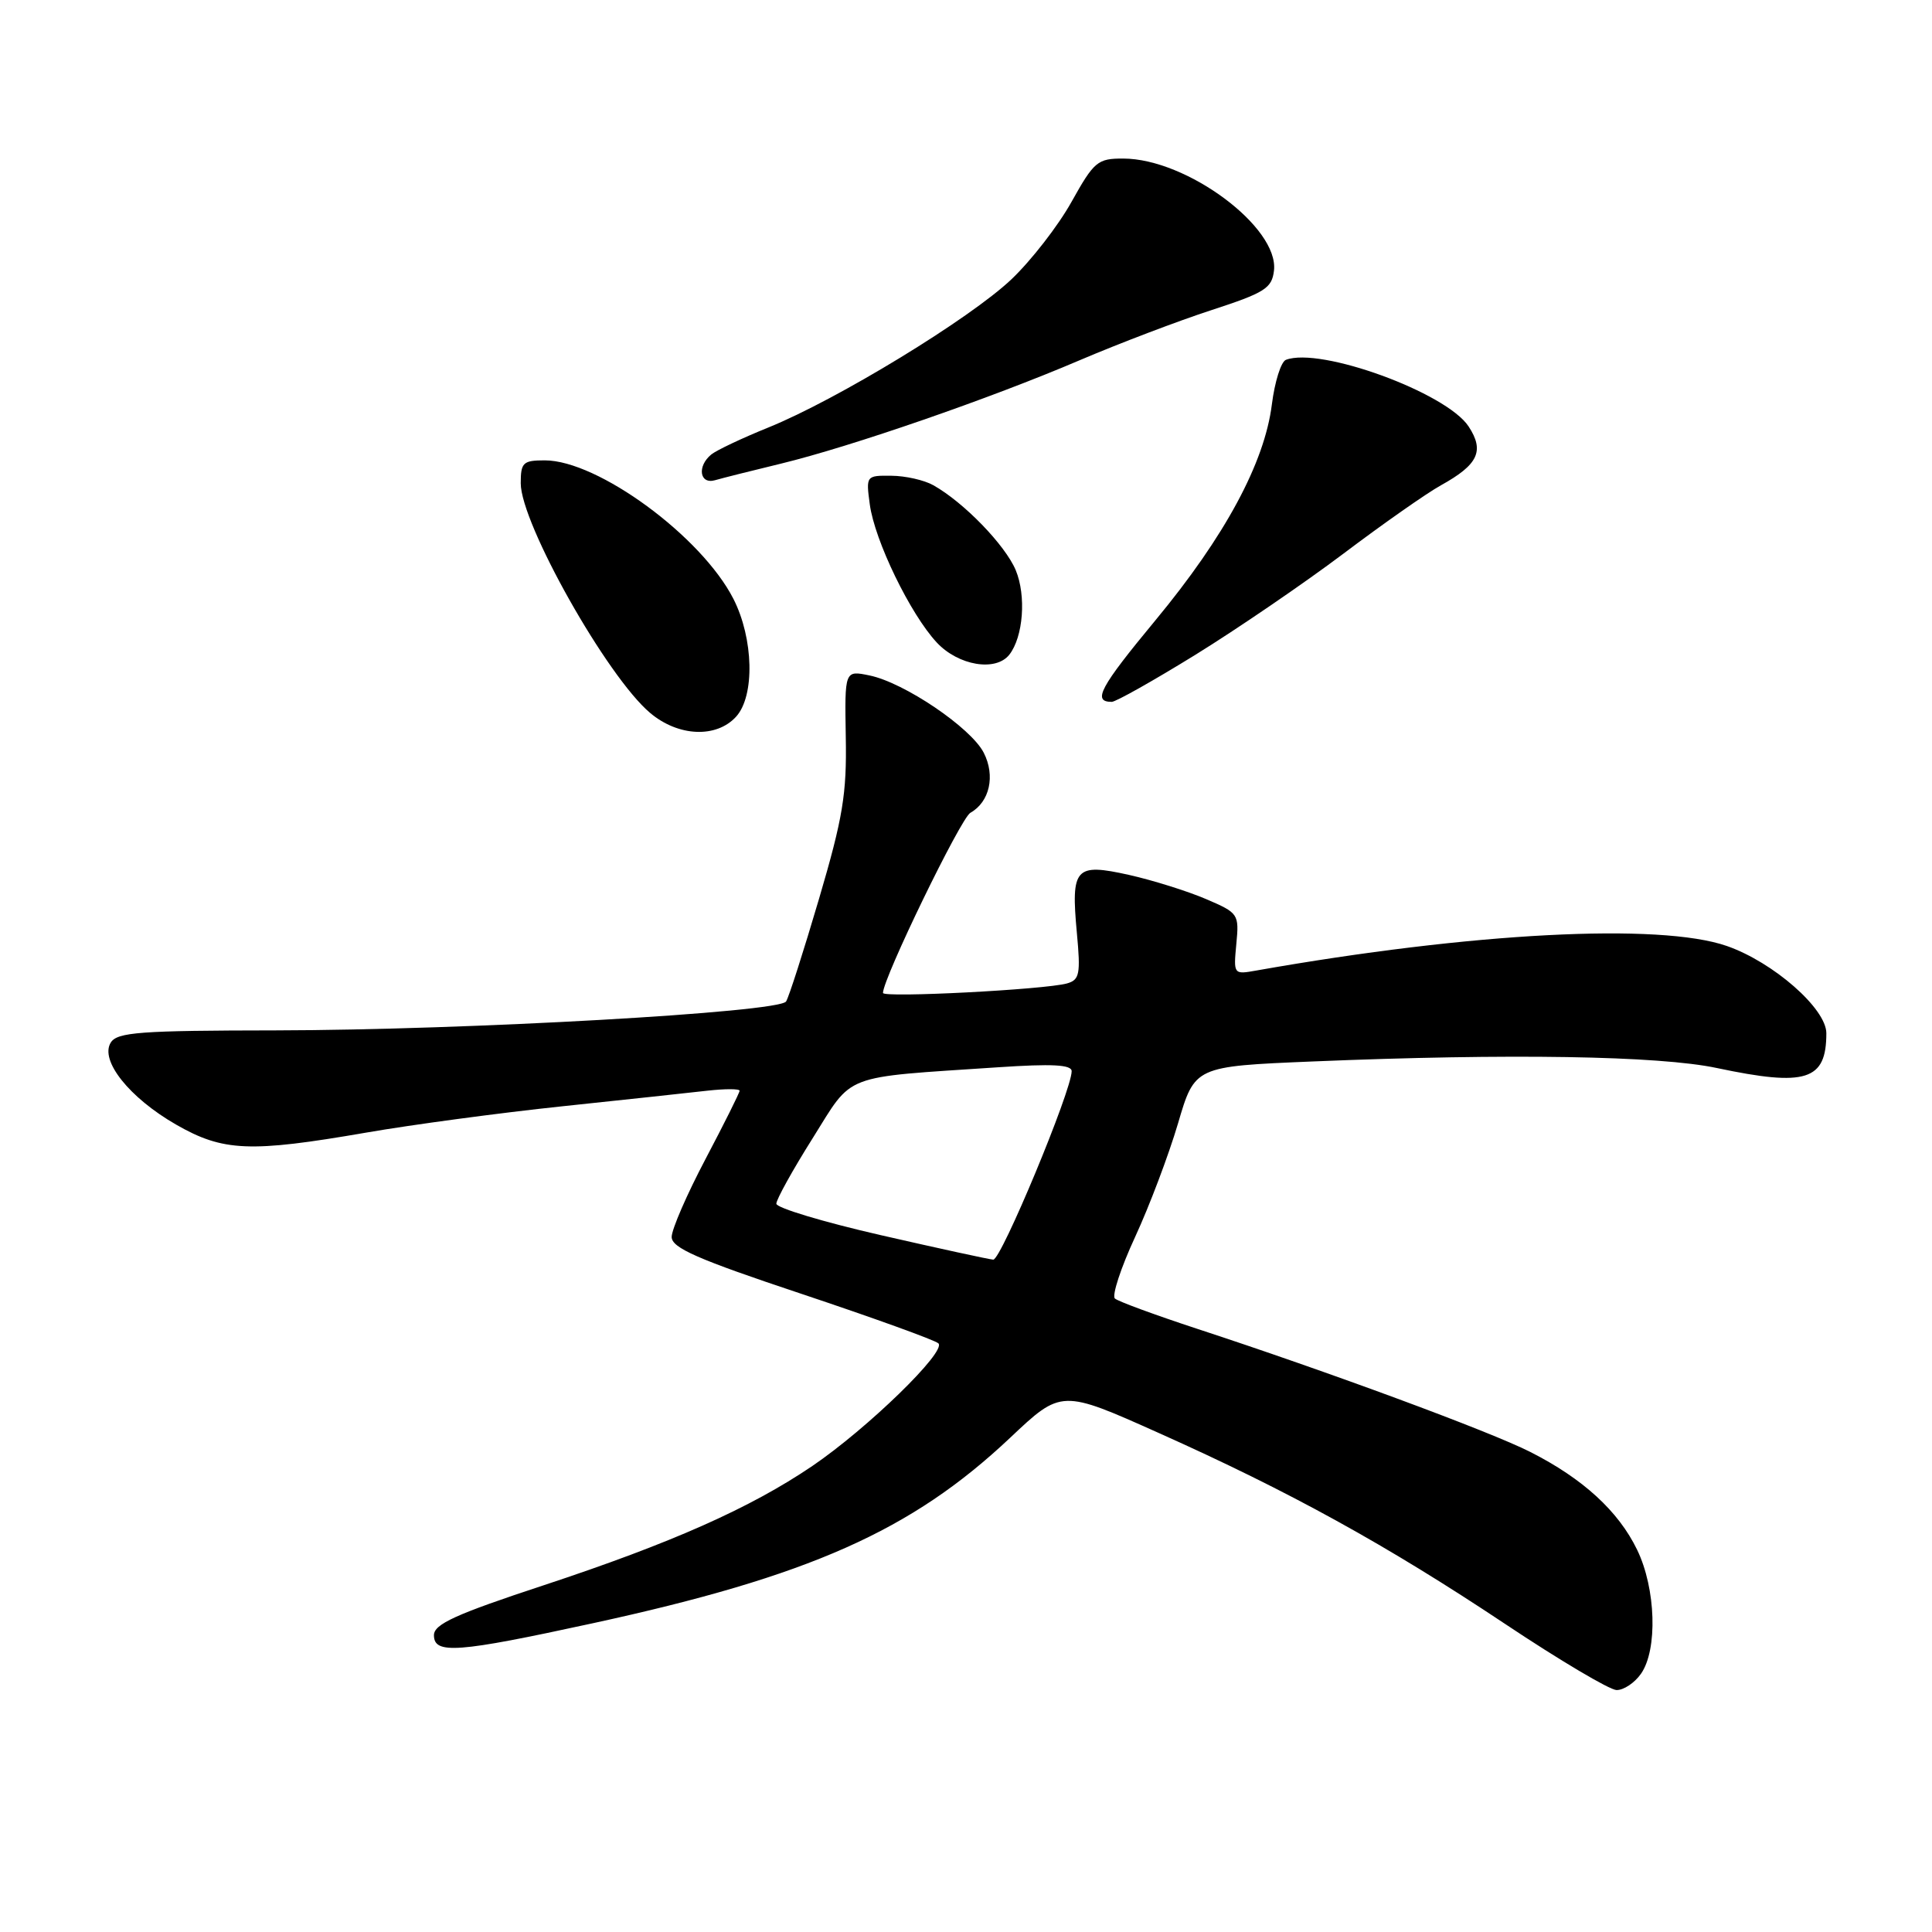 <?xml version="1.0" encoding="UTF-8" standalone="no"?>
<!DOCTYPE svg PUBLIC "-//W3C//DTD SVG 1.1//EN" "http://www.w3.org/Graphics/SVG/1.1/DTD/svg11.dtd" >
<svg xmlns="http://www.w3.org/2000/svg" xmlns:xlink="http://www.w3.org/1999/xlink" version="1.1" viewBox="0 0 256 256">
 <g >
 <path fill="currentColor"
d=" M 217.44 221.78 C 219.67 218.59 219.42 210.50 216.93 205.36 C 214.45 200.23 209.74 195.92 202.77 192.39 C 197.44 189.68 175.92 181.73 158.50 176.03 C 153.00 174.22 148.15 172.44 147.73 172.06 C 147.31 171.68 148.51 168.00 150.41 163.90 C 152.31 159.79 154.86 153.03 156.09 148.87 C 158.31 141.30 158.31 141.30 173.91 140.65 C 199.93 139.57 219.84 139.89 227.50 141.52 C 239.32 144.02 242.00 143.17 242.00 136.91 C 242.00 133.65 234.98 127.50 228.82 125.35 C 219.92 122.25 195.03 123.55 166.47 128.60 C 163.45 129.14 163.44 129.12 163.82 125.08 C 164.20 121.11 164.11 120.97 159.78 119.12 C 157.35 118.08 152.76 116.64 149.60 115.93 C 142.46 114.34 141.89 114.97 142.69 123.61 C 143.20 129.08 143.05 129.84 141.38 130.31 C 138.45 131.13 117.00 132.24 117.00 131.57 C 117.00 129.64 127.30 108.41 128.58 107.70 C 131.14 106.26 131.91 102.79 130.35 99.74 C 128.66 96.43 119.81 90.44 115.21 89.50 C 111.92 88.82 111.92 88.82 112.07 97.66 C 112.21 105.21 111.69 108.34 108.53 119.08 C 106.49 126.00 104.53 132.13 104.16 132.70 C 103.23 134.15 61.81 136.49 36.59 136.53 C 18.57 136.55 15.55 136.77 14.68 138.14 C 13.19 140.51 17.14 145.46 23.34 149.02 C 29.56 152.59 33.12 152.74 48.50 150.08 C 54.55 149.03 66.25 147.46 74.50 146.59 C 82.75 145.72 91.41 144.79 93.75 144.52 C 96.09 144.26 98.00 144.26 98.00 144.53 C 98.00 144.80 95.97 148.86 93.50 153.55 C 91.02 158.25 89.00 162.90 89.00 163.90 C 89.00 165.35 92.38 166.84 106.25 171.46 C 115.74 174.63 123.88 177.57 124.34 178.00 C 125.47 179.05 114.96 189.27 107.64 194.25 C 99.41 199.83 88.96 204.47 72.03 210.06 C 60.37 213.90 57.50 215.21 57.50 216.67 C 57.50 219.23 60.57 219.00 78.50 215.10 C 107.23 208.86 120.78 202.84 133.84 190.52 C 140.64 184.10 140.64 184.10 153.57 189.89 C 170.85 197.62 183.74 204.72 199.45 215.19 C 206.63 219.98 213.26 223.91 214.19 223.94 C 215.12 223.97 216.59 223.00 217.44 221.78 Z  M 97.54 94.96 C 100.04 92.20 99.86 84.61 97.18 79.35 C 92.96 71.08 79.23 61.00 72.18 61.00 C 69.31 61.00 69.00 61.29 69.00 64.03 C 69.00 69.36 80.44 89.67 86.15 94.47 C 89.89 97.62 94.93 97.83 97.54 94.96 Z  M 158.40 86.76 C 163.95 83.33 172.78 77.30 178.00 73.37 C 183.22 69.43 189.04 65.35 190.92 64.31 C 195.87 61.57 196.73 59.76 194.60 56.51 C 191.66 52.03 174.95 45.93 170.39 47.68 C 169.74 47.93 168.91 50.58 168.53 53.58 C 167.56 61.33 162.32 71.06 153.11 82.18 C 145.74 91.08 144.71 93.00 147.31 93.00 C 147.85 93.00 152.84 90.19 158.40 86.76 Z  M 133.74 86.75 C 135.59 84.39 136.00 78.95 134.59 75.55 C 133.19 72.22 127.70 66.55 123.66 64.29 C 122.47 63.62 119.98 63.05 118.12 63.04 C 114.77 63.00 114.74 63.04 115.25 66.82 C 115.89 71.63 120.63 81.39 124.13 85.14 C 126.99 88.20 131.94 89.03 133.74 86.75 Z  M 103.50 61.43 C 112.80 59.17 131.24 52.79 143.00 47.76 C 148.22 45.53 156.10 42.53 160.50 41.10 C 167.62 38.78 168.53 38.20 168.81 35.85 C 169.47 30.11 157.26 21.03 148.85 21.01 C 145.43 21.00 144.98 21.38 141.98 26.75 C 140.22 29.91 136.64 34.52 134.03 37.00 C 128.52 42.23 110.92 52.96 101.80 56.65 C 98.34 58.05 94.94 59.66 94.25 60.22 C 92.34 61.78 92.70 64.22 94.75 63.63 C 95.71 63.35 99.65 62.36 103.50 61.43 Z  M 116.69 163.66 C 109.09 161.92 102.87 160.05 102.87 159.50 C 102.86 158.95 105.02 155.05 107.67 150.84 C 113.13 142.13 111.32 142.82 132.25 141.42 C 139.41 140.94 142.00 141.07 142.00 141.94 C 142.00 144.50 132.64 166.99 131.61 166.91 C 131.00 166.86 124.29 165.40 116.69 163.66 Z "/>
</g>
</svg>